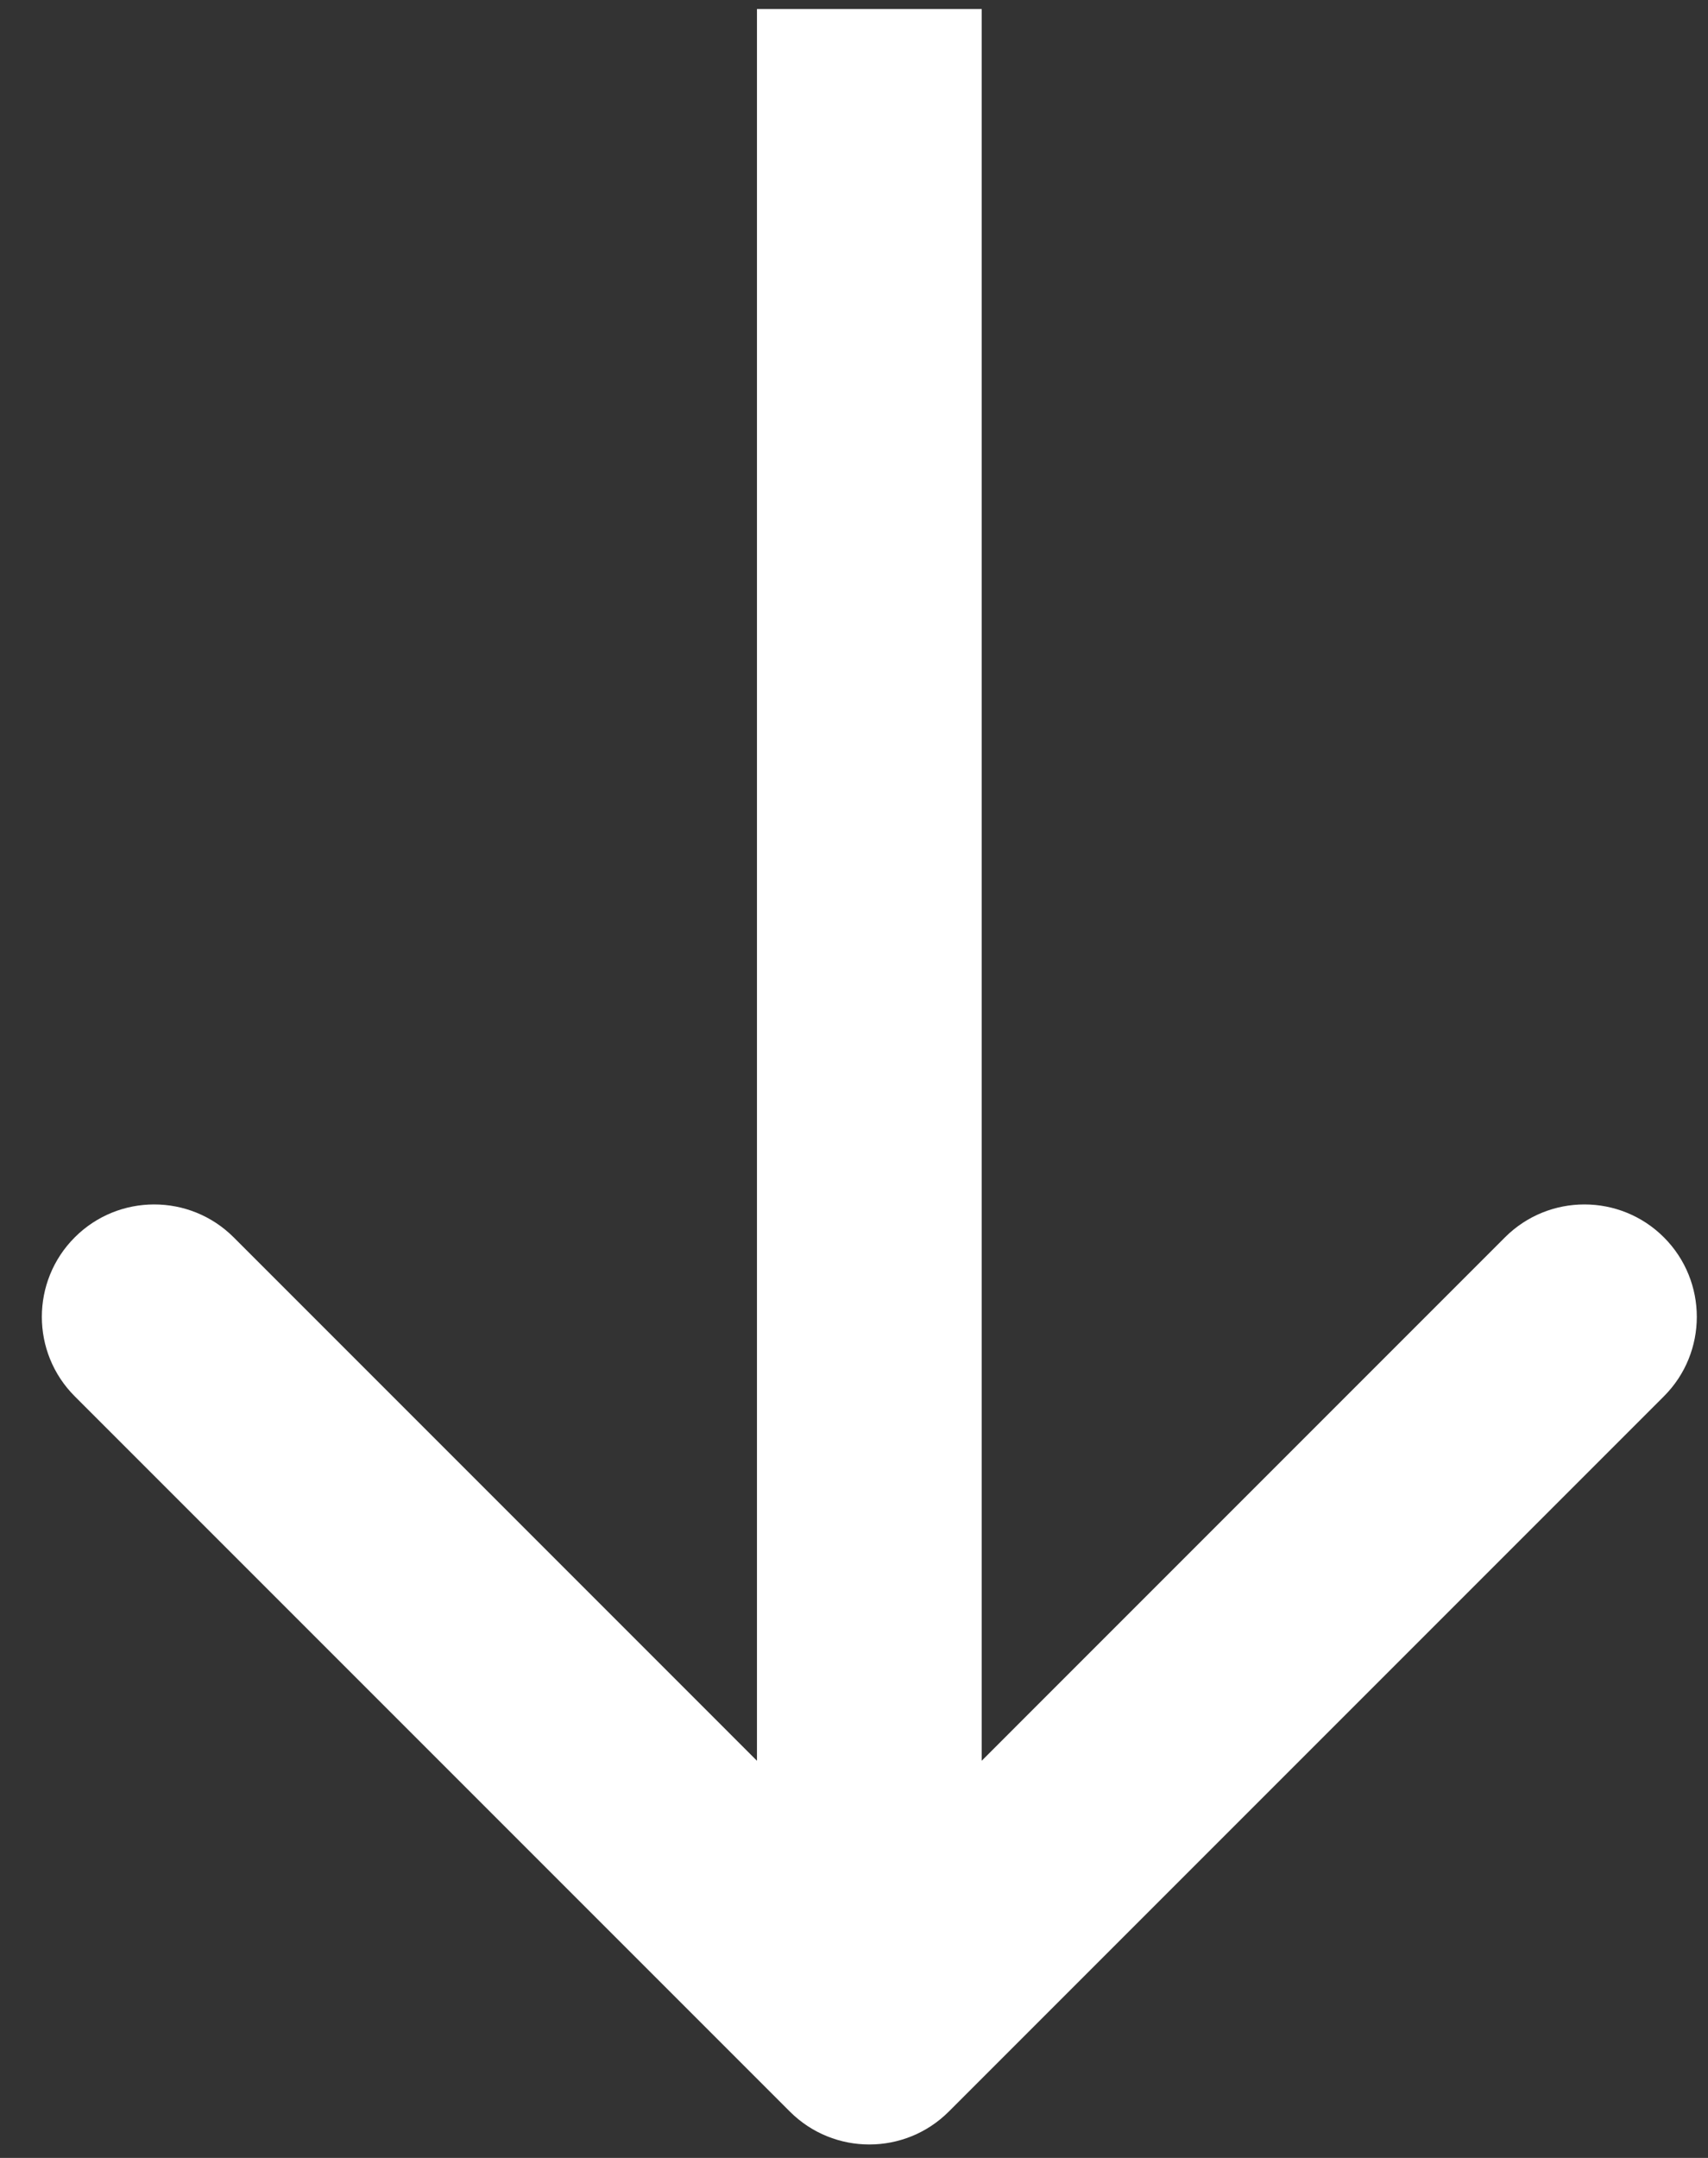 <svg viewBox="0 0 38 48" fill="none" xmlns="http://www.w3.org/2000/svg">
<rect x="0" y="0" width="38" height="48" fill="#333333" stroke="none"/>
<path d="M17.573 46.969C18.549 47.945 20.132 47.945 21.109 46.969L37.019 31.059C37.995 30.083 37.995 28.5 37.019 27.523C36.042 26.547 34.459 26.547 33.483 27.523L19.341 41.666L5.199 27.523C4.222 26.547 2.639 26.547 1.663 27.523C0.687 28.5 0.687 30.083 1.663 31.059L17.573 46.969ZM16.841 0.201L16.841 45.201H21.841L21.841 0.201L16.841 0.201Z" fill="white"/>
</svg>
